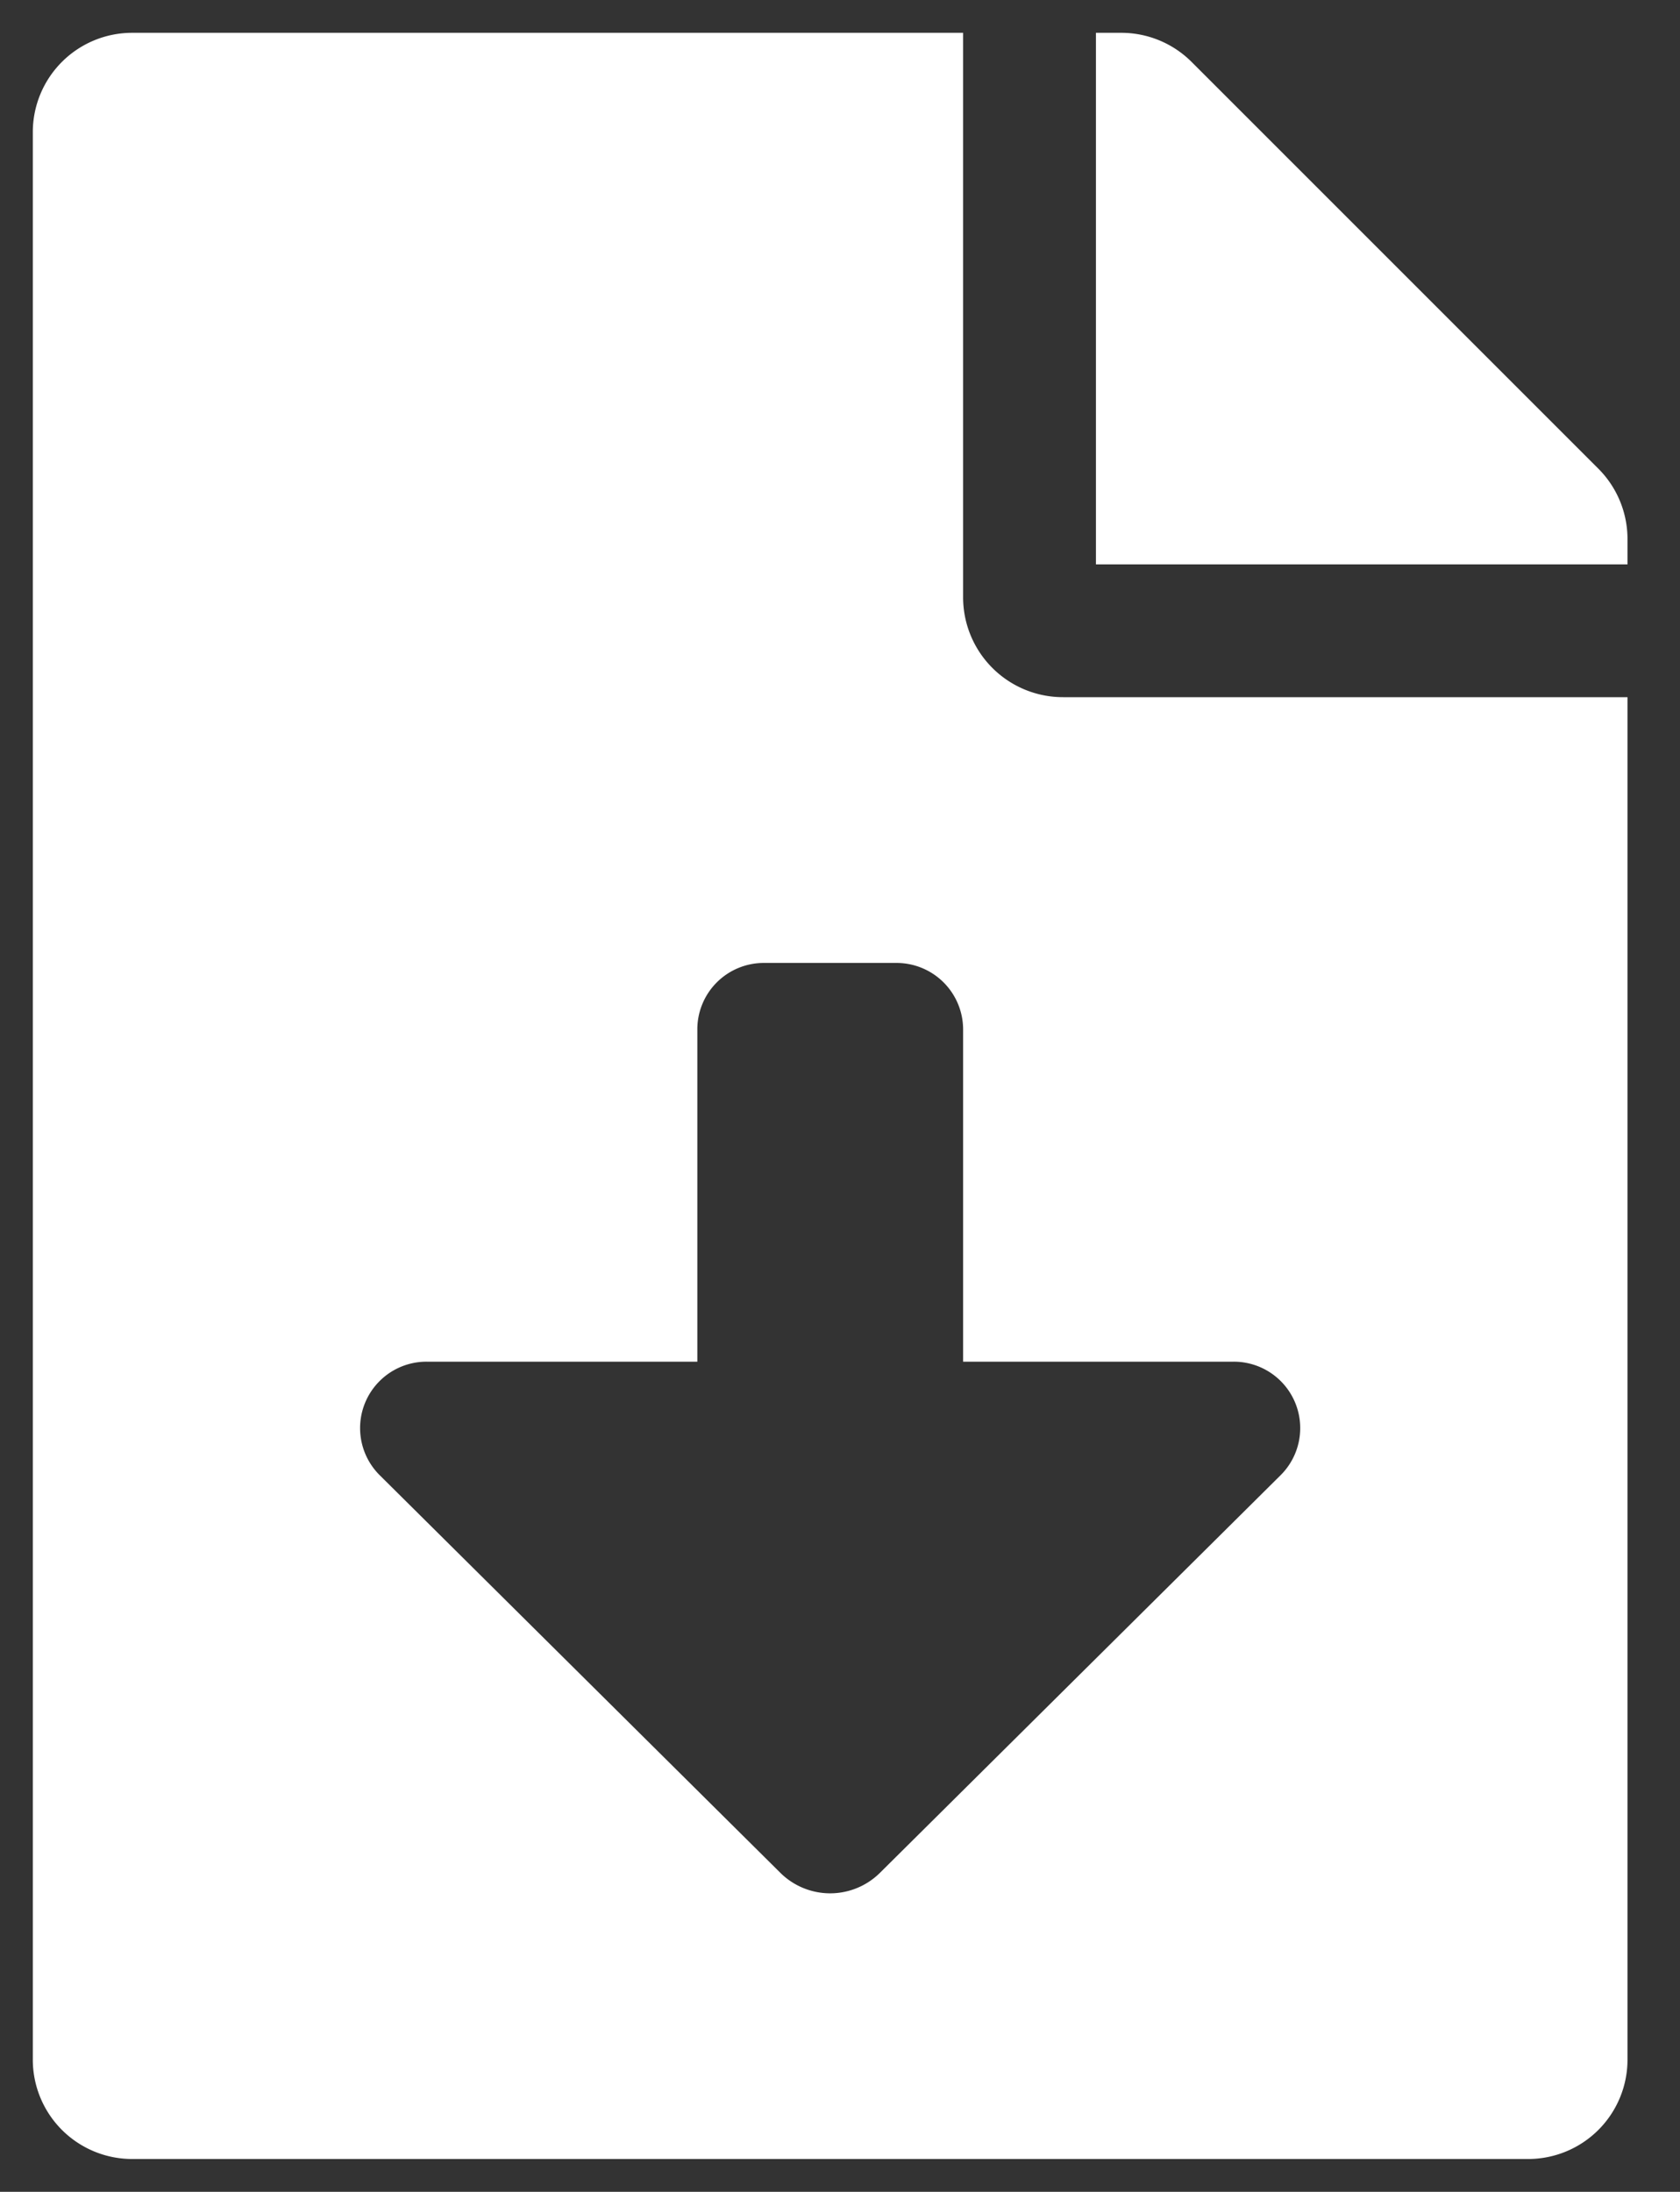 <svg xmlns="http://www.w3.org/2000/svg" viewBox="0 0 128 167">
  <rect x="0" y="0" width="128" height="167" fill="#333333" stroke="none"/>
  <g id="Layer_6" data-name="Layer 6">
    <path id="Icon_awesome-file-download" data-name="Icon awesome-file-download" d="M73.38,45.53V2.5H10.1a7.57,7.57,0,0,0-7.6,7.55V156.91a7.57,7.57,0,0,0,7.56,7.59H116.41a7.57,7.57,0,0,0,7.59-7.56V53.12H81A7.61,7.61,0,0,1,73.38,45.53Zm24.18,66.88L67.05,142.69a5.39,5.39,0,0,1-7.6,0L28.94,112.41a5.06,5.06,0,0,1,3.56-8.66H53.13V78.44a5.06,5.06,0,0,1,5.06-5.07H68.31a5.07,5.07,0,0,1,5.07,5.07v25.31H94a5.06,5.06,0,0,1,3.56,8.66Zm24.23-76.69-31-31A7.58,7.58,0,0,0,85.43,2.5H83.5V43H124V41.07A7.59,7.59,0,0,0,121.79,35.72Z" fill="#fff"/>
  </g>
</svg>
